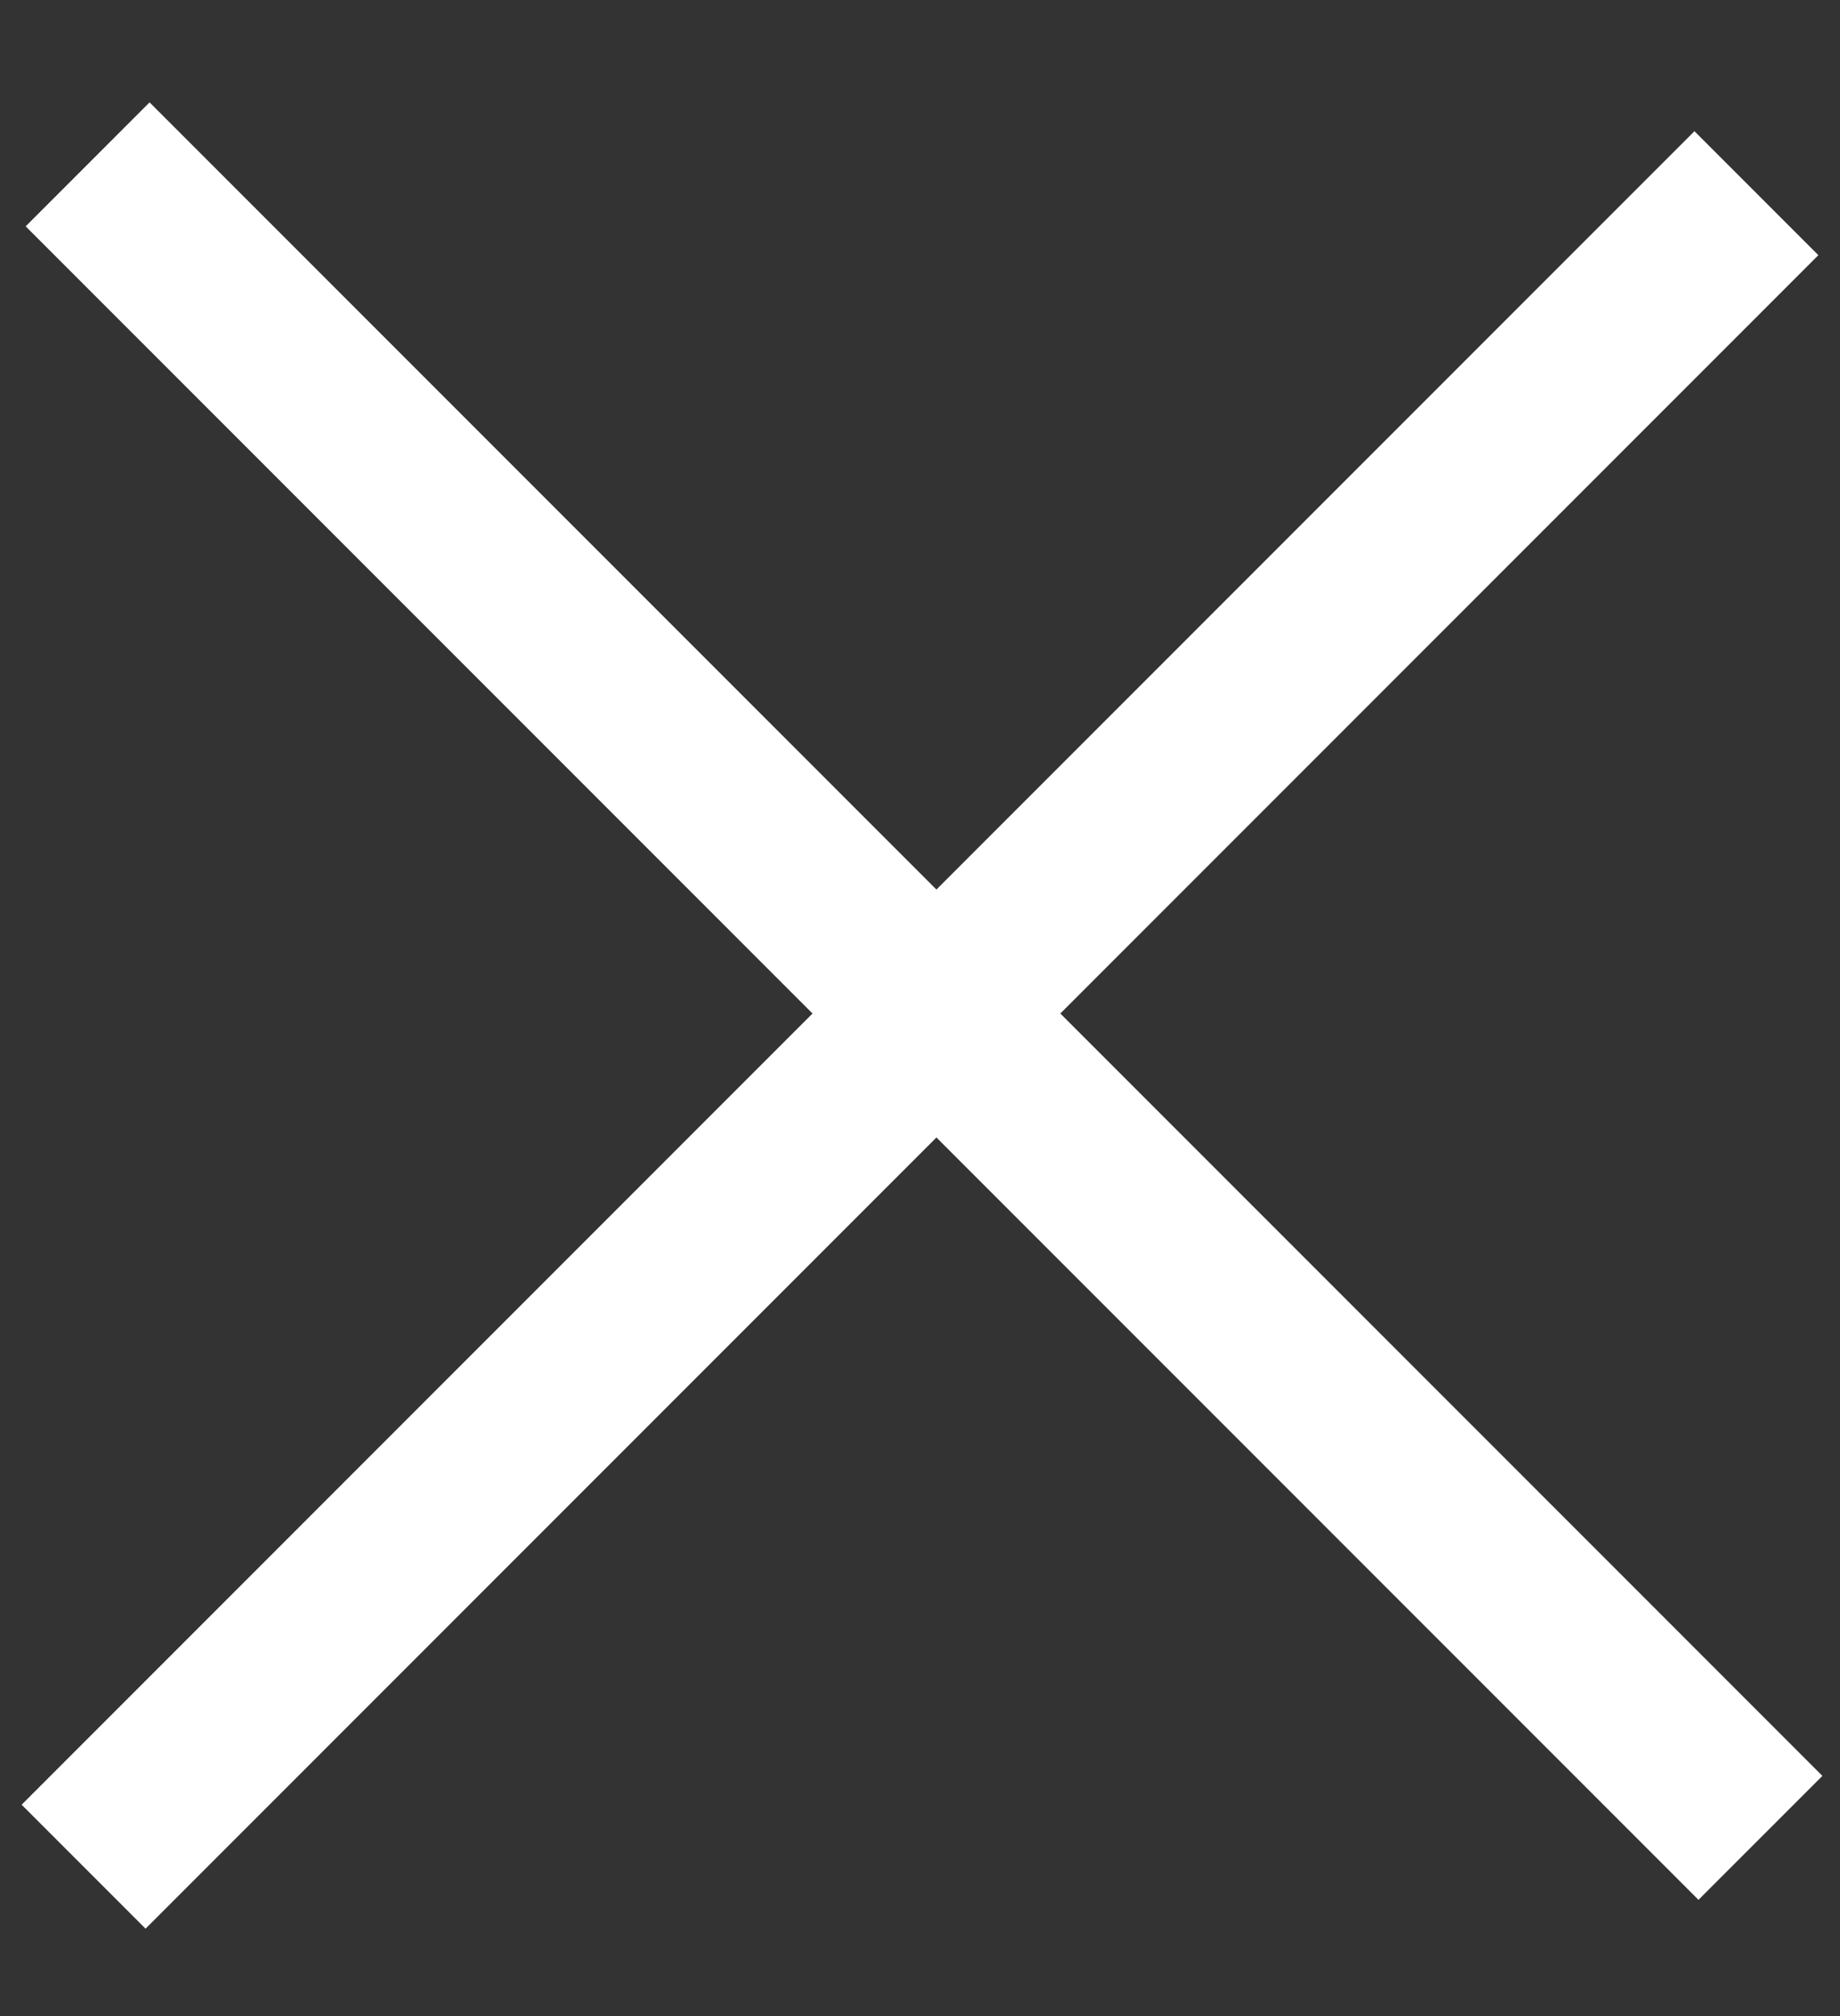 <svg width="21" height="23" viewBox="0 0 21 23" fill="none" xmlns="http://www.w3.org/2000/svg">
<rect x="0" y="0" width="21" height="23" fill="#333333" stroke="none"/>
<path d="M20.092 20.967L1 1.875" stroke="white" stroke-width="2"/>
<path d="M20.046 2.204L0.954 21.296" stroke="white" stroke-width="2"/>
</svg>

